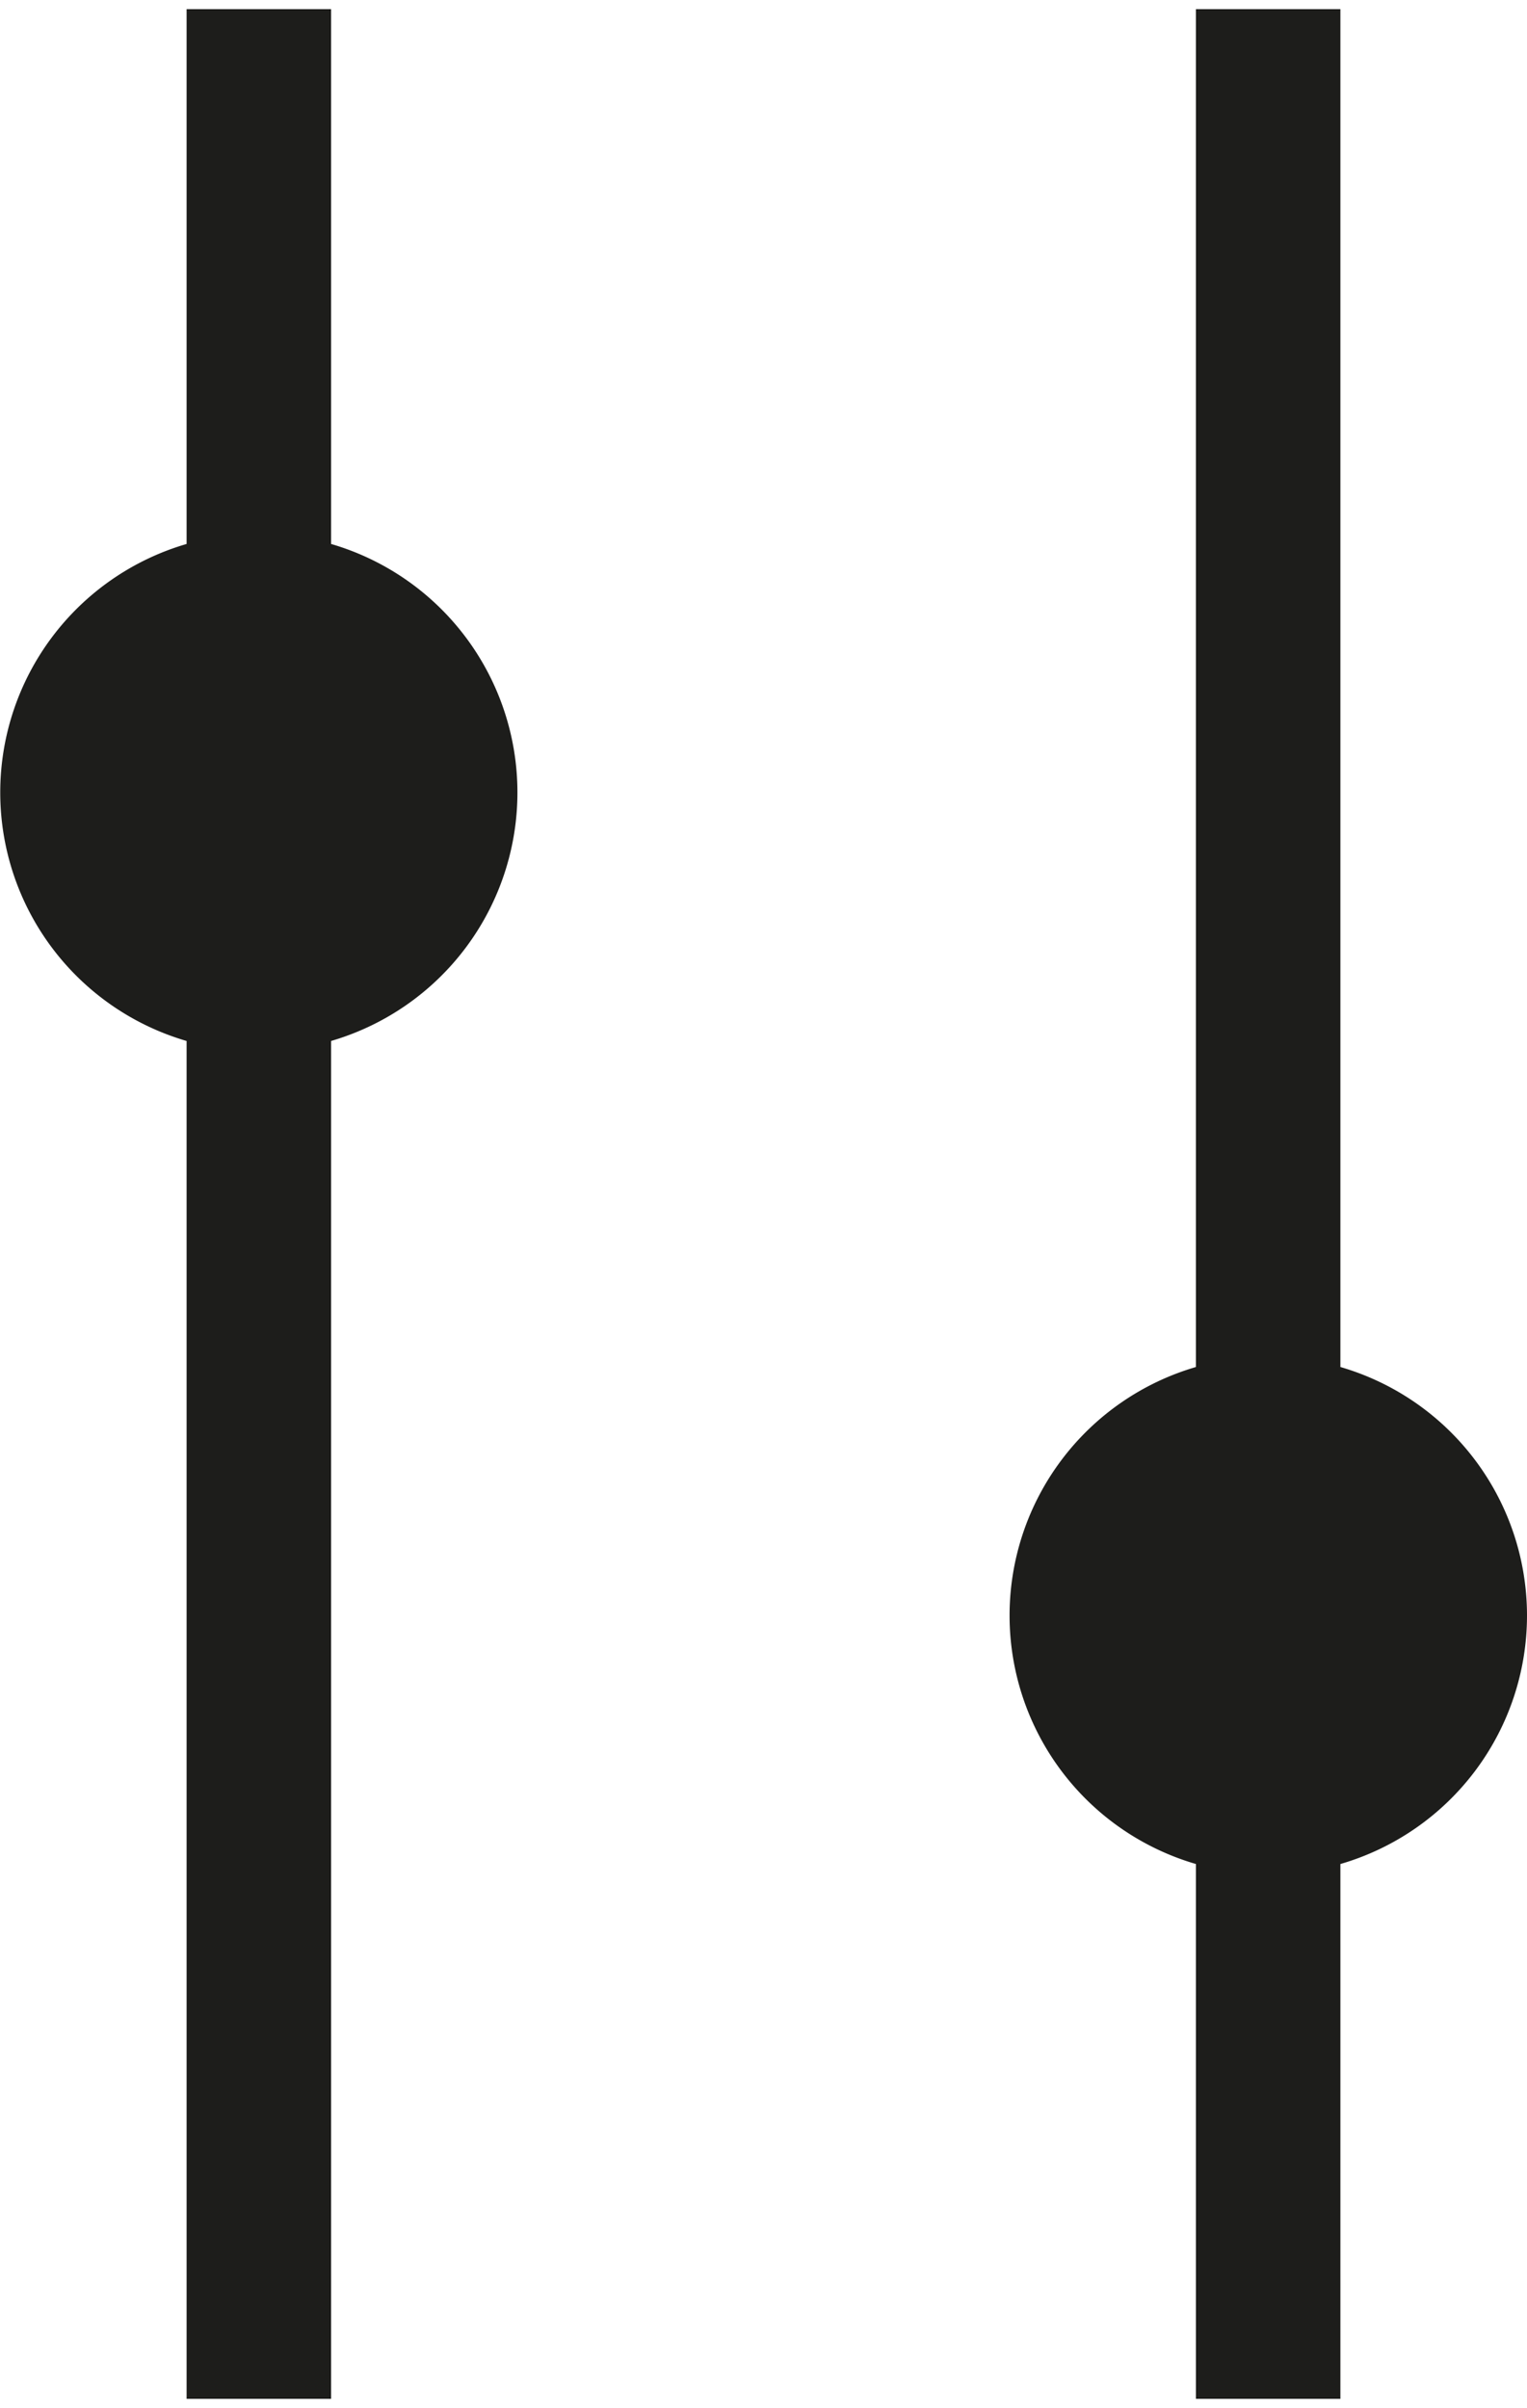 <svg class="t-store__filter__opts-mob-btn-icon" xmlns="http://www.w3.org/2000/svg" viewBox="0 0 63.42 100"><defs><style>.cls-1{fill:#1d1d1b;}</style></defs><path class="cls-1" d="M13.75,22.59V.38h-6V22.59a10.75,10.75,0,0,0,0,20.64V99.62h6V43.23a10.75,10.75,0,0,0,0-20.64Z"></path><path class="cls-1" d="M63.42,67.09a10.75,10.75,0,0,0-7.75-10.32V.38h-6V56.77a10.75,10.75,0,0,0,0,20.64V99.62h6V77.41A10.75,10.75,0,0,0,63.42,67.09Z"></path></svg>